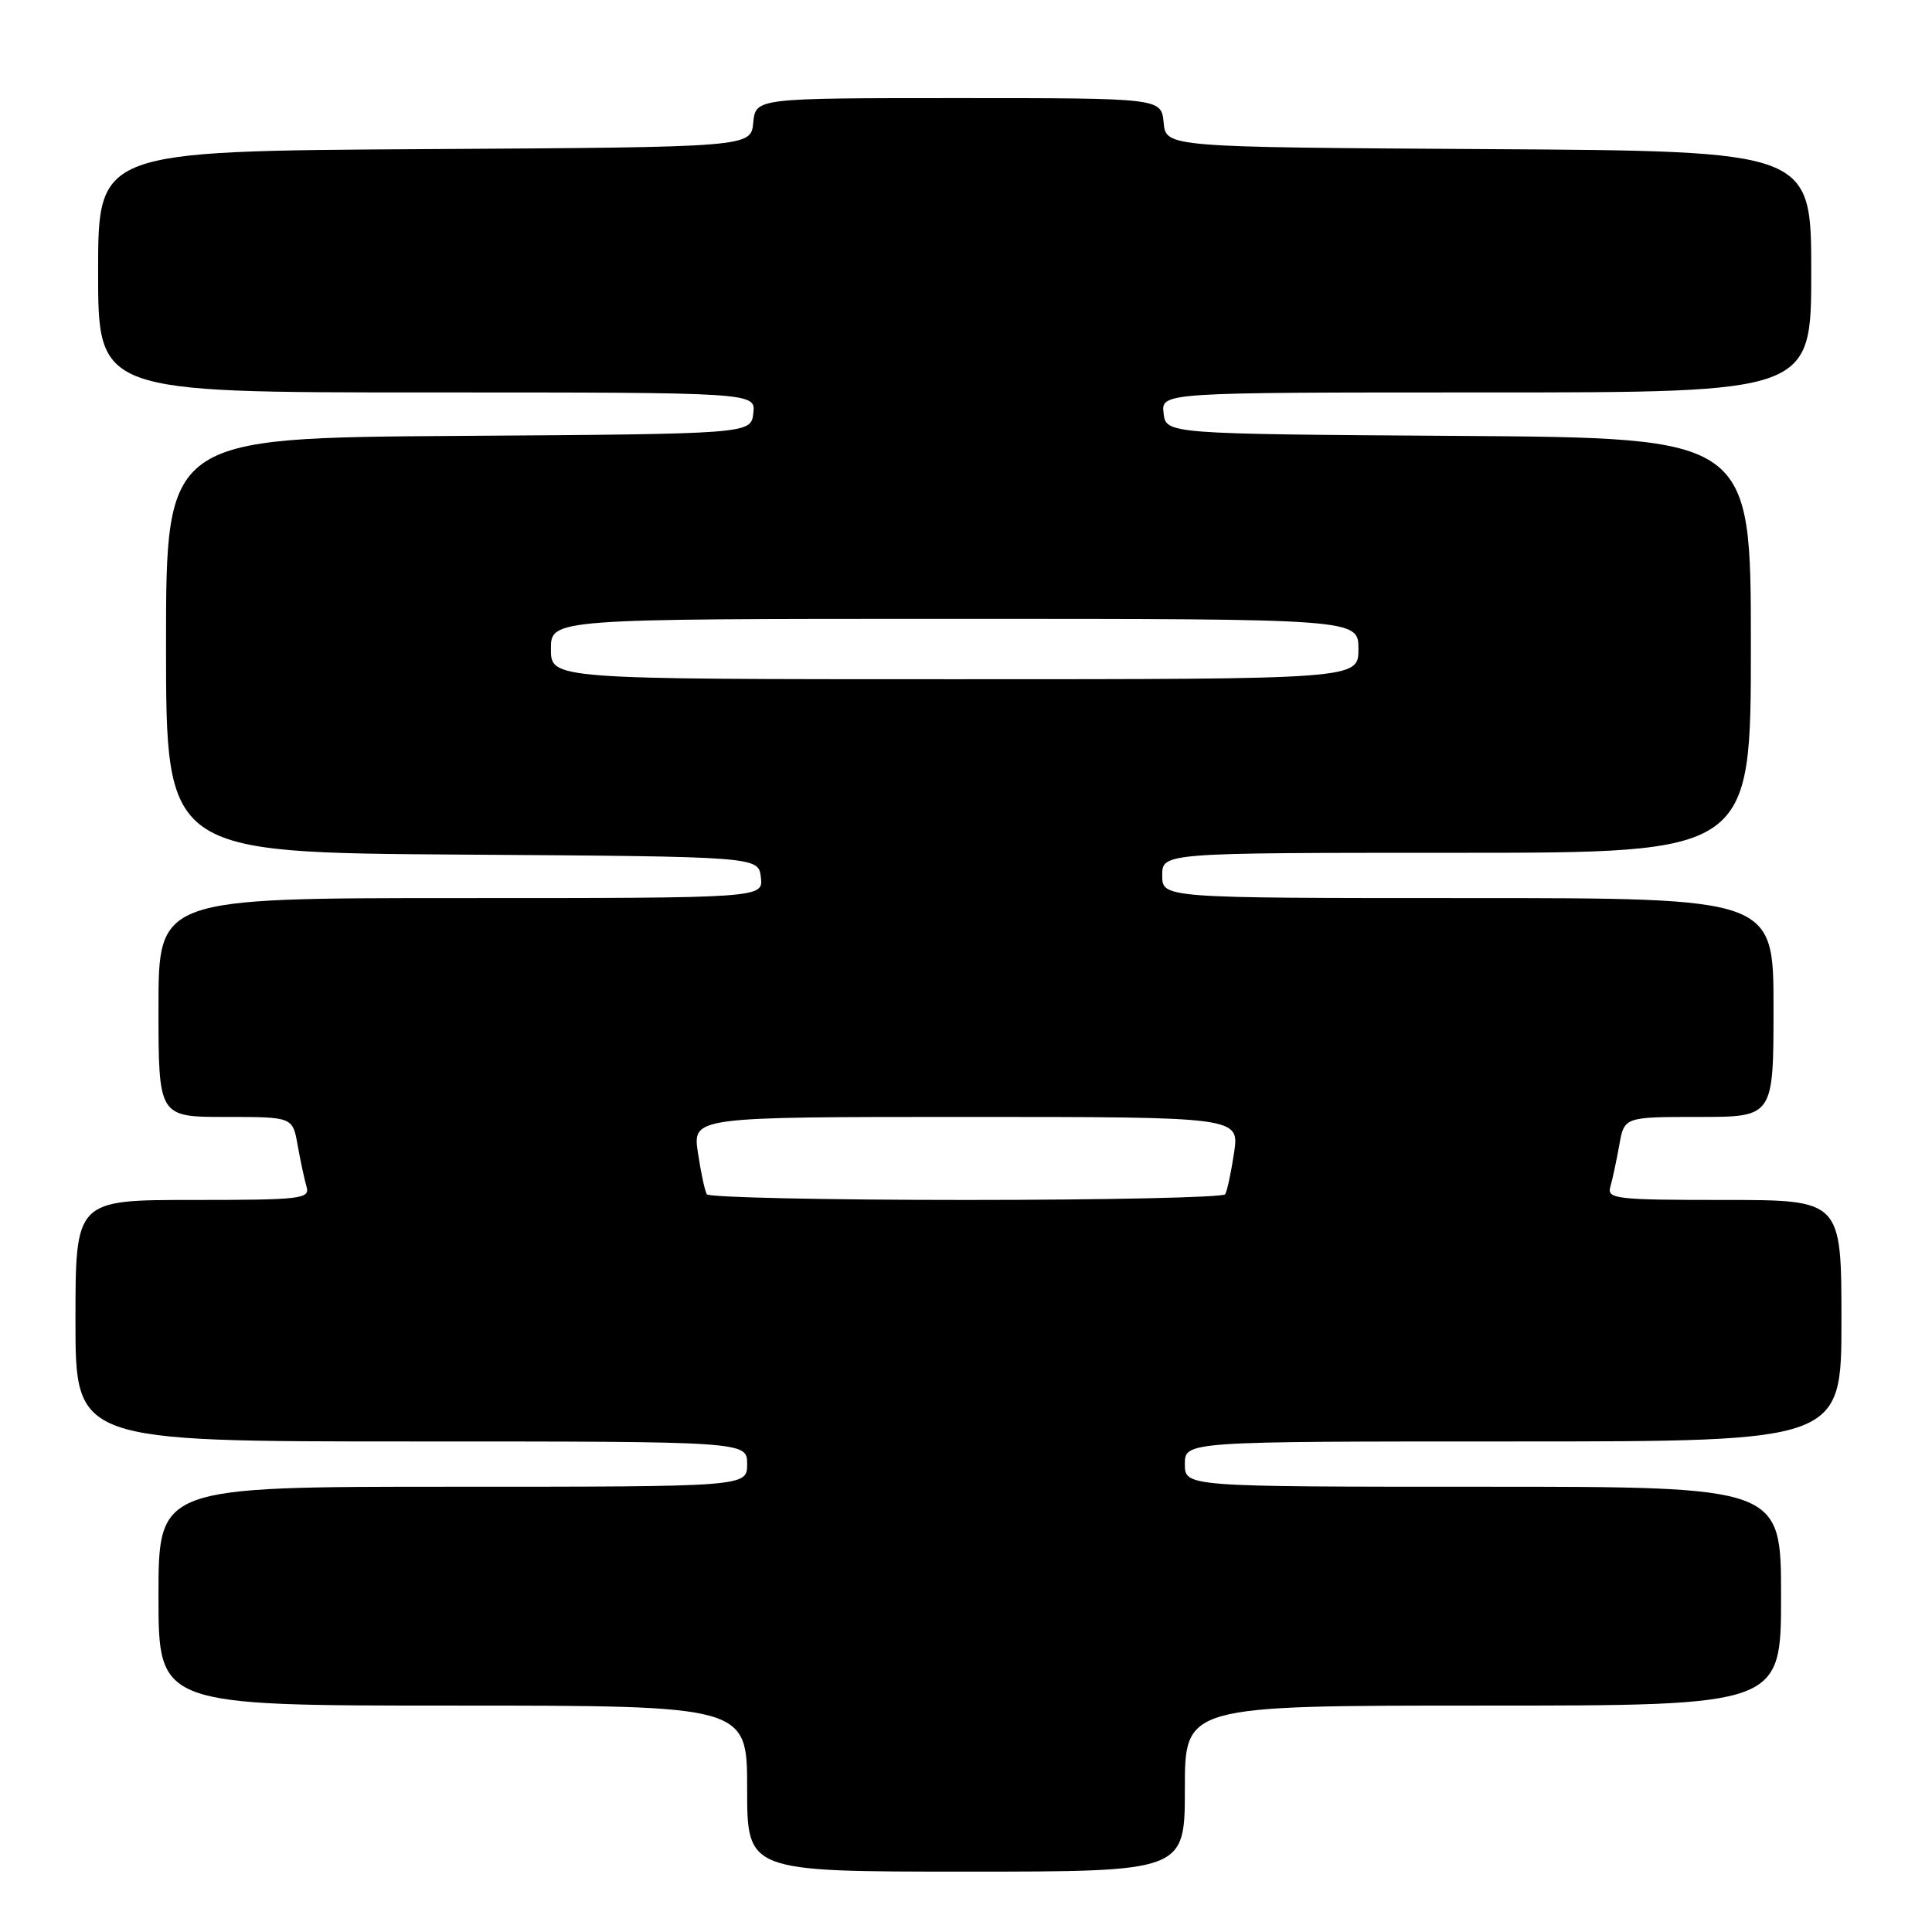 <?xml version="1.0" encoding="UTF-8" standalone="no"?>
<!DOCTYPE svg PUBLIC "-//W3C//DTD SVG 1.1//EN" "http://www.w3.org/Graphics/SVG/1.1/DTD/svg11.dtd" >
<svg xmlns="http://www.w3.org/2000/svg" xmlns:xlink="http://www.w3.org/1999/xlink" version="1.1" viewBox="0 0 256 256">
 <g >
 <path fill="currentColor"
d=" M 157.00 237.00 C 157.00 226.00 157.00 226.00 196.50 226.00 C 236.00 226.00 236.00 226.00 236.00 211.50 C 236.00 197.00 236.00 197.00 196.50 197.00 C 157.00 197.00 157.00 197.00 157.00 194.00 C 157.00 191.00 157.00 191.00 200.50 191.00 C 244.00 191.00 244.00 191.00 244.00 175.00 C 244.00 159.00 244.00 159.00 228.43 159.00 C 214.08 159.00 212.91 158.86 213.38 157.25 C 213.66 156.29 214.19 153.81 214.56 151.75 C 215.22 148.00 215.22 148.00 225.11 148.00 C 235.00 148.00 235.00 148.00 235.00 133.50 C 235.00 119.00 235.00 119.00 194.50 119.00 C 154.00 119.00 154.00 119.00 154.00 116.00 C 154.00 113.00 154.00 113.00 193.00 113.00 C 232.00 113.00 232.00 113.00 232.00 85.51 C 232.00 58.02 232.00 58.02 193.25 57.76 C 154.50 57.50 154.50 57.50 154.18 54.75 C 153.87 52.00 153.87 52.00 196.93 52.00 C 240.00 52.00 240.00 52.00 240.00 36.01 C 240.00 20.02 240.00 20.02 197.25 19.76 C 154.50 19.50 154.50 19.50 154.19 16.25 C 153.87 13.00 153.87 13.00 127.00 13.00 C 100.13 13.00 100.13 13.00 99.81 16.25 C 99.50 19.50 99.50 19.50 56.25 19.76 C 13.00 20.02 13.00 20.02 13.00 36.01 C 13.00 52.00 13.00 52.00 56.57 52.00 C 100.13 52.00 100.13 52.00 99.82 54.75 C 99.50 57.50 99.50 57.50 60.75 57.76 C 22.00 58.02 22.00 58.02 22.00 85.50 C 22.00 112.98 22.00 112.98 61.25 113.24 C 100.50 113.50 100.50 113.50 100.82 116.25 C 101.13 119.00 101.13 119.00 61.07 119.00 C 21.00 119.00 21.00 119.00 21.00 133.50 C 21.00 148.00 21.00 148.00 29.89 148.00 C 38.78 148.00 38.78 148.00 39.44 151.75 C 39.81 153.81 40.34 156.29 40.62 157.25 C 41.09 158.86 39.92 159.00 25.57 159.00 C 10.00 159.00 10.00 159.00 10.00 175.00 C 10.00 191.00 10.00 191.00 54.50 191.00 C 99.00 191.00 99.00 191.00 99.00 194.00 C 99.00 197.00 99.00 197.00 60.00 197.00 C 21.00 197.00 21.00 197.00 21.00 211.50 C 21.00 226.00 21.00 226.00 60.00 226.00 C 99.00 226.00 99.00 226.00 99.00 237.00 C 99.00 248.00 99.00 248.00 128.00 248.00 C 157.00 248.00 157.00 248.00 157.00 237.00 Z  M 93.66 158.25 C 93.40 157.84 92.87 155.36 92.48 152.75 C 91.77 148.00 91.77 148.00 128.00 148.00 C 164.23 148.00 164.23 148.00 163.52 152.75 C 163.13 155.36 162.60 157.84 162.34 158.25 C 162.09 158.66 146.64 159.00 128.00 159.00 C 109.36 159.00 93.91 158.66 93.66 158.25 Z  M 73.00 86.00 C 73.00 82.00 73.00 82.00 126.50 82.00 C 180.00 82.00 180.00 82.00 180.00 86.00 C 180.00 90.00 180.00 90.00 126.50 90.00 C 73.00 90.00 73.00 90.00 73.00 86.00 Z "/>
</g>
</svg>